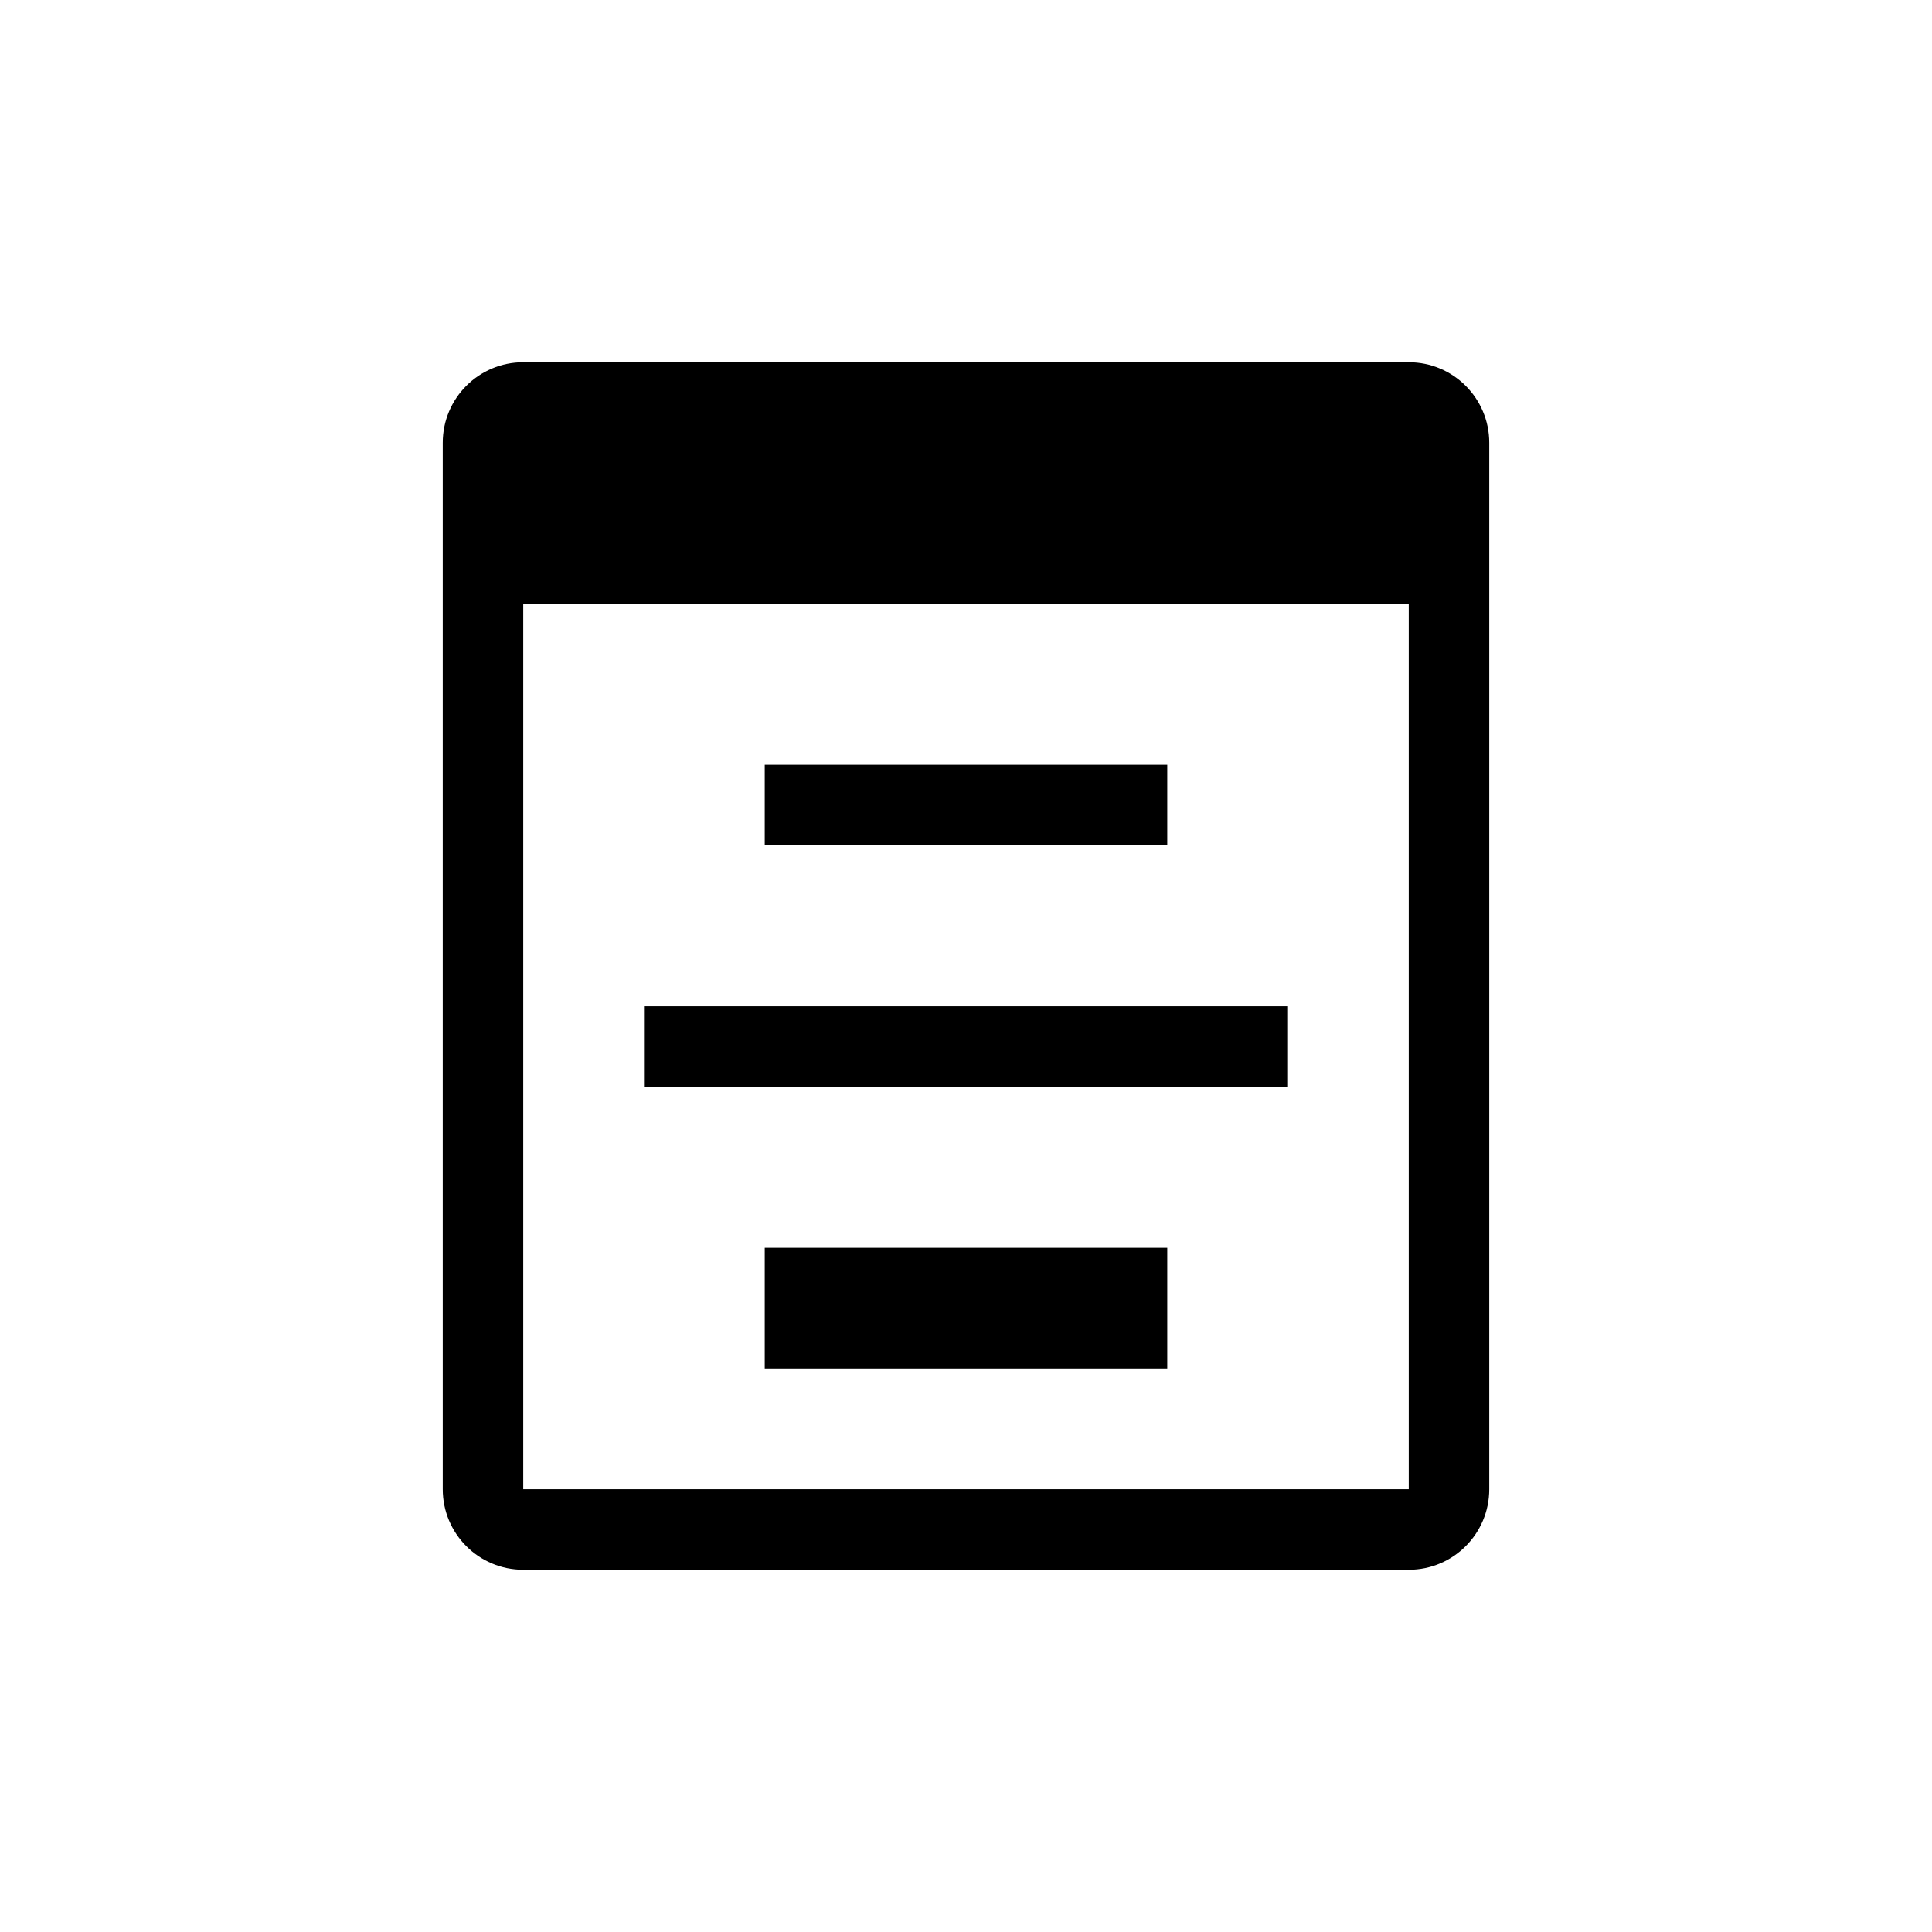 <svg width="48" height="48" viewBox="0 0 48 48"  xmlns="http://www.w3.org/2000/svg">
<path fill-rule="evenodd" clip-rule="evenodd" d="M35 37V15H13V37H35ZM13 9C11.895 9 11 9.895 11 11V37C11 38.105 11.895 39 13 39H35C36.105 39 37 38.105 37 37V11C37 9.895 36.105 9 35 9H13ZM19 19H29V21H19V19ZM29 31H19V34H29V31ZM16 25H32V27H16V25Z" />
</svg>

